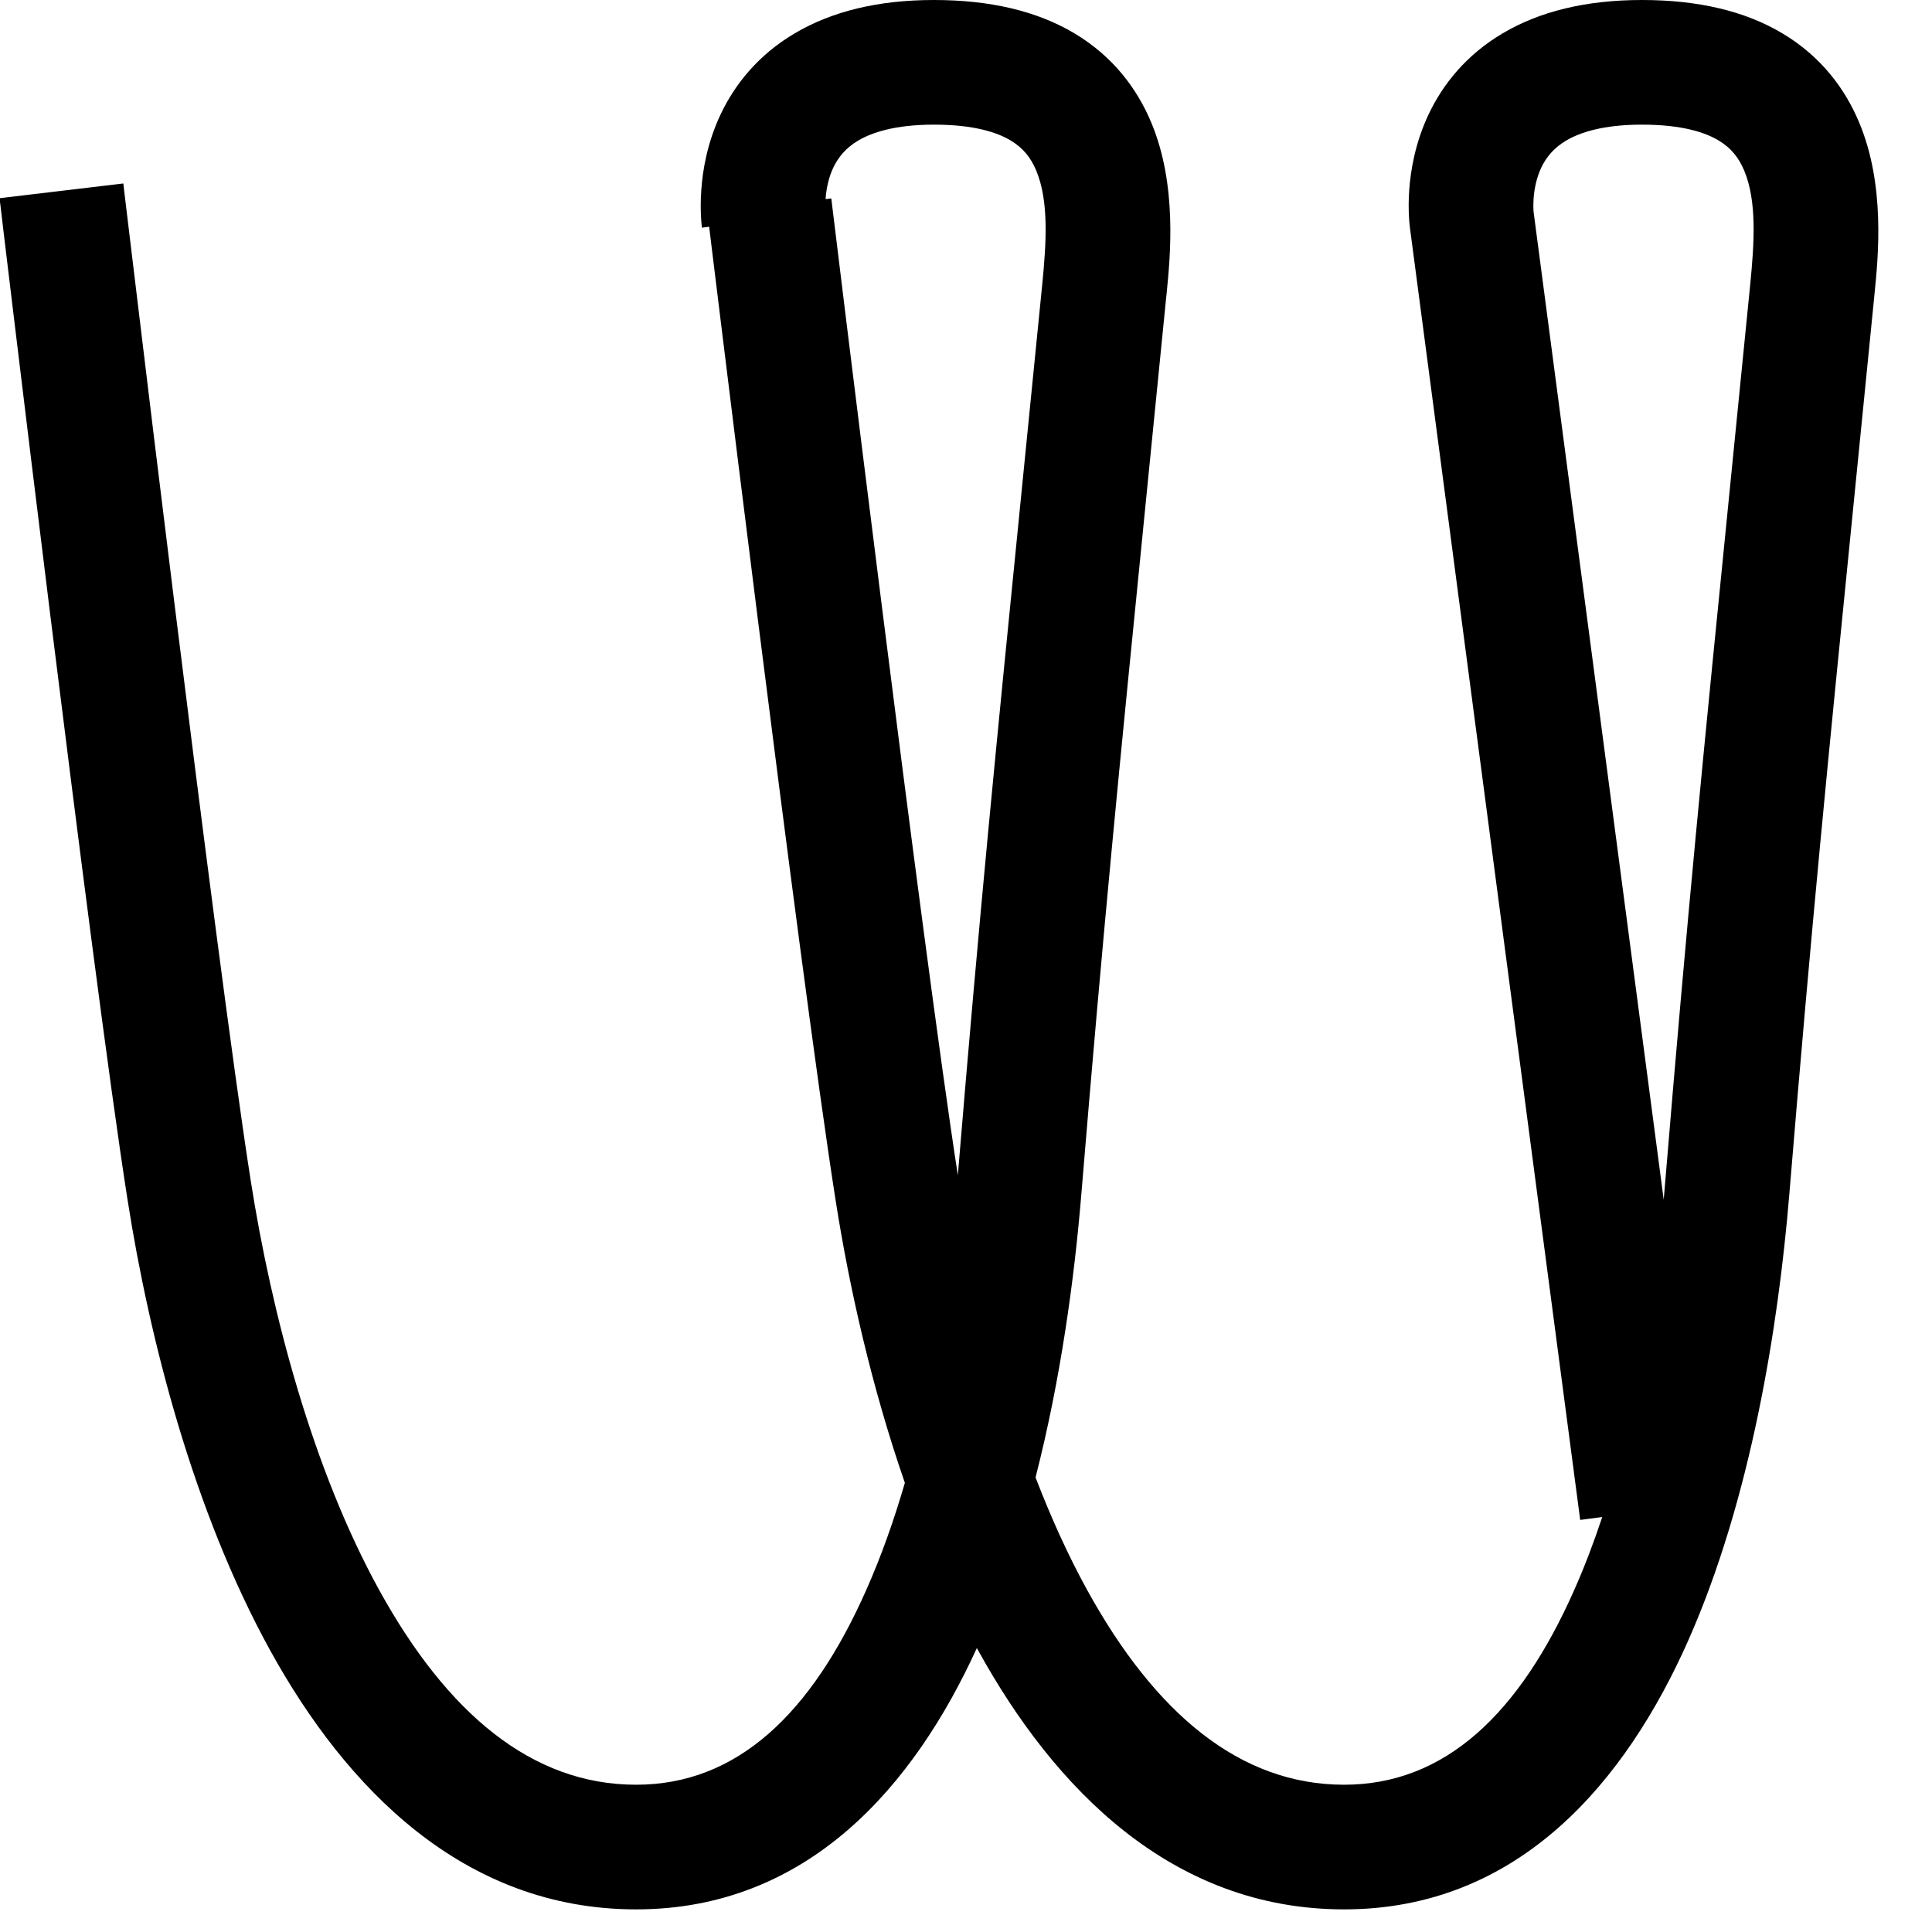 <svg width="31" height="31" viewBox="0 0 31 31" fill="none" xmlns="http://www.w3.org/2000/svg">
<path fill-rule="evenodd" clip-rule="evenodd" d="M14.986 0C14.082 0 13.342 0.186 12.755 0.533C12.161 0.883 11.788 1.36 11.564 1.832C11.346 2.293 11.273 2.739 11.252 3.059C11.241 3.221 11.242 3.359 11.247 3.46C11.249 3.511 11.253 3.554 11.256 3.586C11.258 3.603 11.259 3.617 11.26 3.628L11.262 3.643L11.263 3.649L11.263 3.652L11.263 3.653C11.264 3.653 11.264 3.654 11.379 3.638L11.417 3.953C11.459 4.292 11.519 4.78 11.592 5.377C11.739 6.571 11.941 8.201 12.161 9.946C12.601 13.43 13.115 17.395 13.407 19.254C13.625 20.647 13.983 22.246 14.519 23.793C14.345 24.392 14.14 24.971 13.901 25.509C13.02 27.499 11.827 28.637 10.206 28.637C8.53 28.637 7.173 27.486 6.087 25.518C5.013 23.57 4.355 21.062 4.023 18.944C3.737 17.123 3.227 13.132 2.786 9.577C2.566 7.804 2.364 6.145 2.218 4.93C2.144 4.322 2.084 3.826 2.043 3.481L1.995 3.083L1.983 2.979L1.98 2.953L1.979 2.946L1.979 2.944L1.979 2.944C1.979 2.944 1.979 2.944 0.986 3.062C-0.007 3.18 -0.007 3.18 -0.007 3.18L-0.007 3.181L-0.007 3.182L-0.006 3.189L-0.003 3.216L0.01 3.32L0.057 3.719C0.099 4.064 0.159 4.562 0.232 5.17C0.379 6.387 0.581 8.047 0.801 9.823C1.241 13.367 1.755 17.394 2.047 19.254C2.397 21.488 3.105 24.25 4.336 26.483C5.556 28.696 7.442 30.637 10.206 30.637C12.972 30.637 14.67 28.644 15.674 26.444C15.681 26.457 15.688 26.47 15.696 26.483C16.916 28.696 18.802 30.637 21.566 30.637C24.384 30.637 26.093 28.569 27.09 26.32C28.095 24.05 28.534 21.286 28.709 19.181C29.073 14.783 29.303 12.475 29.767 7.836C29.859 6.915 29.96 5.903 30.073 4.764L30.077 4.721L30.077 4.721C30.138 4.117 30.252 2.976 29.835 1.974C29.607 1.423 29.218 0.904 28.599 0.535C27.994 0.174 27.24 0 26.346 0C25.442 0 24.701 0.186 24.114 0.533C23.521 0.883 23.148 1.36 22.924 1.832C22.706 2.293 22.633 2.739 22.611 3.059C22.6 3.221 22.602 3.359 22.607 3.46C22.609 3.511 22.613 3.554 22.616 3.586C22.617 3.603 22.619 3.617 22.62 3.628L22.622 3.643L22.623 3.649L22.623 3.651L22.623 3.652L22.623 3.653L25.355 24.388L25.709 24.341C25.575 24.745 25.426 25.137 25.261 25.509C24.38 27.499 23.186 28.637 21.566 28.637C19.89 28.637 18.532 27.486 17.447 25.518C17.136 24.953 16.86 24.342 16.616 23.706C17.02 22.129 17.238 20.521 17.349 19.181C17.713 14.783 17.944 12.475 18.407 7.836C18.499 6.916 18.6 5.903 18.713 4.764L18.718 4.721V4.721C18.778 4.117 18.892 2.976 18.476 1.974C18.247 1.423 17.858 0.904 17.24 0.535C16.634 0.174 15.88 0 14.986 0ZM15.369 18.857C15.727 14.544 15.959 12.22 16.417 7.634C16.509 6.714 16.61 5.703 16.723 4.567C16.79 3.889 16.831 3.229 16.628 2.74C16.543 2.533 16.417 2.374 16.215 2.253C16.001 2.125 15.629 2 14.986 2C14.354 2 13.985 2.129 13.771 2.255C13.564 2.377 13.447 2.531 13.371 2.689C13.291 2.858 13.257 3.041 13.247 3.194C13.247 3.194 13.247 3.194 13.247 3.195C13.338 3.184 13.338 3.184 13.338 3.184L13.338 3.184L13.339 3.186L13.339 3.192L13.343 3.218L13.355 3.32L13.403 3.711C13.444 4.049 13.504 4.536 13.577 5.132C13.724 6.325 13.926 7.953 14.146 9.696C14.579 13.135 15.081 16.999 15.369 18.857ZM26.715 19.016C26.709 19.094 26.702 19.172 26.695 19.25L24.607 3.397L24.607 3.397C24.606 3.392 24.605 3.381 24.605 3.363C24.603 3.327 24.602 3.268 24.607 3.194C24.617 3.041 24.651 2.858 24.731 2.689C24.806 2.531 24.924 2.377 25.131 2.255C25.344 2.129 25.714 2 26.346 2C26.989 2 27.361 2.125 27.575 2.253C27.777 2.374 27.902 2.533 27.988 2.74C28.191 3.229 28.15 3.889 28.083 4.567C27.97 5.703 27.869 6.714 27.777 7.634C27.313 12.275 27.081 14.601 26.715 19.016Z" fill="black"/>
</svg>

